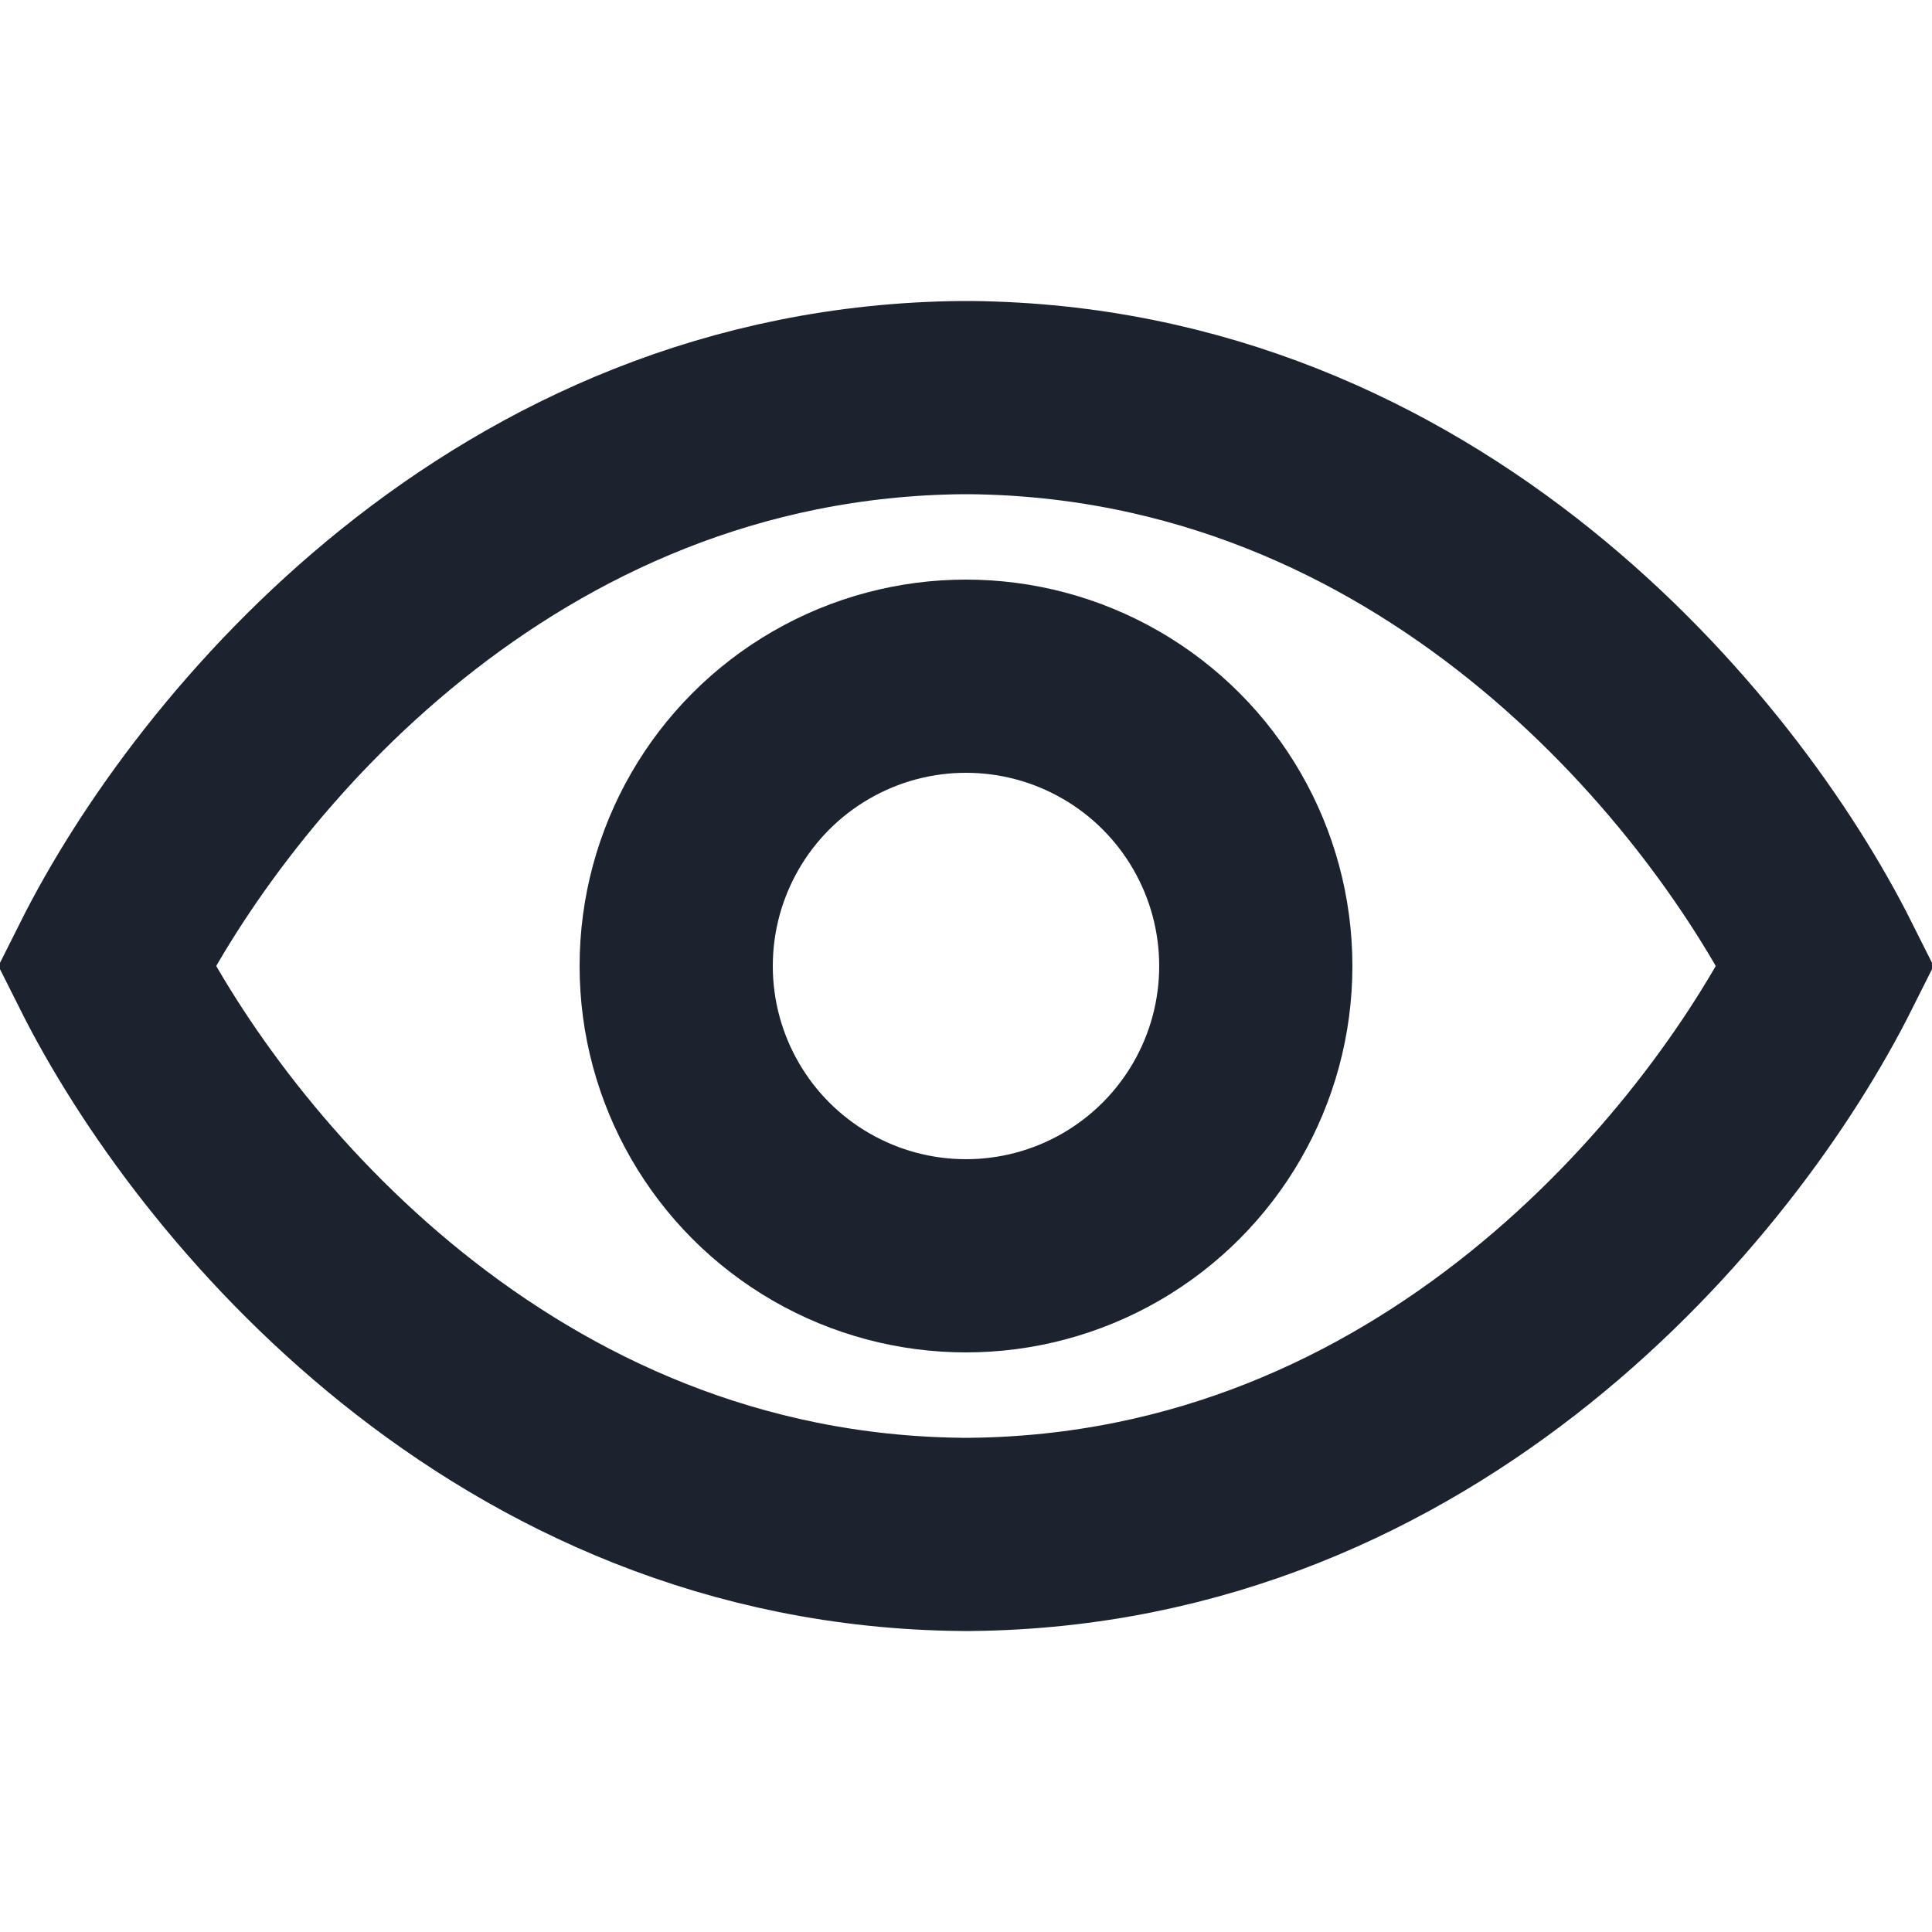 <svg
  width="10"
  height="10"
  viewBox="0 0 10 10"
  fill="none"
  xmlns="http://www.w3.org/2000/svg"
>
  <path
    d="M5.002 7.942V7.942L4.998 7.942C4.998 7.942 4.997 7.942 4.993 7.942L4.979 7.942V7.942C2.609 7.919 1.1 6.095 0.551 5C1.1 3.904 2.609 2.081 4.979 2.058V2.058L4.993 2.058C4.998 2.058 4.998 2.058 4.998 2.058L5.002 2.058C5.002 2.058 5.003 2.058 5.003 2.058C5.004 2.058 5.005 2.058 5.007 2.058L5.021 2.058V2.058C7.391 2.081 8.9 3.905 9.449 5C8.9 6.095 7.392 7.918 5.024 7.942L5.002 7.942Z"
    stroke="#1D222F"
  />
  <circle cx="5" cy="5" r="1.5" stroke="#1D222F" />
</svg>
